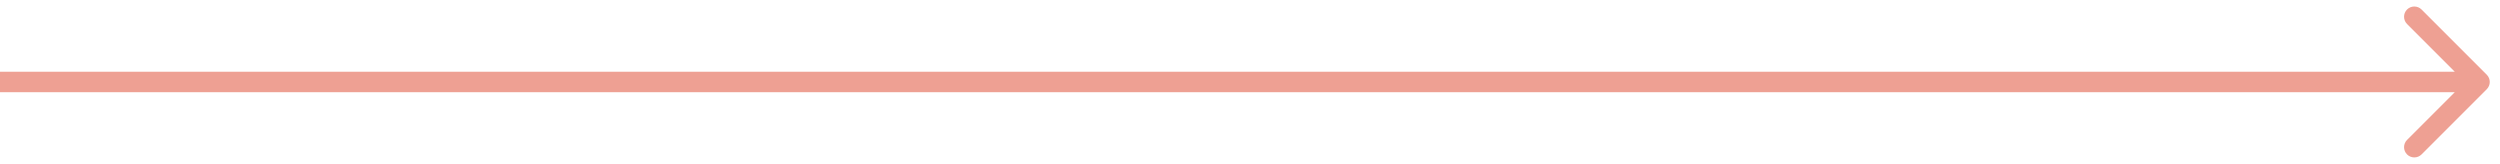 <svg width="122" height="8" viewBox="0 0 122 8" fill="none" xmlns="http://www.w3.org/2000/svg">
    <path d="M121.354 4.354C121.549 4.158 121.549 3.842 121.354 3.646L118.172 0.464C117.976 0.269 117.66 0.269 117.464 0.464C117.269 0.66 117.269 0.976 117.464 1.172L120.293 4L117.464 6.828C117.269 7.024 117.269 7.34 117.464 7.536C117.66 7.731 117.976 7.731 118.172 7.536L121.354 4.354ZM0 4.5H121V3.5H0V4.5Z" fill="#EEA093"/>
</svg>